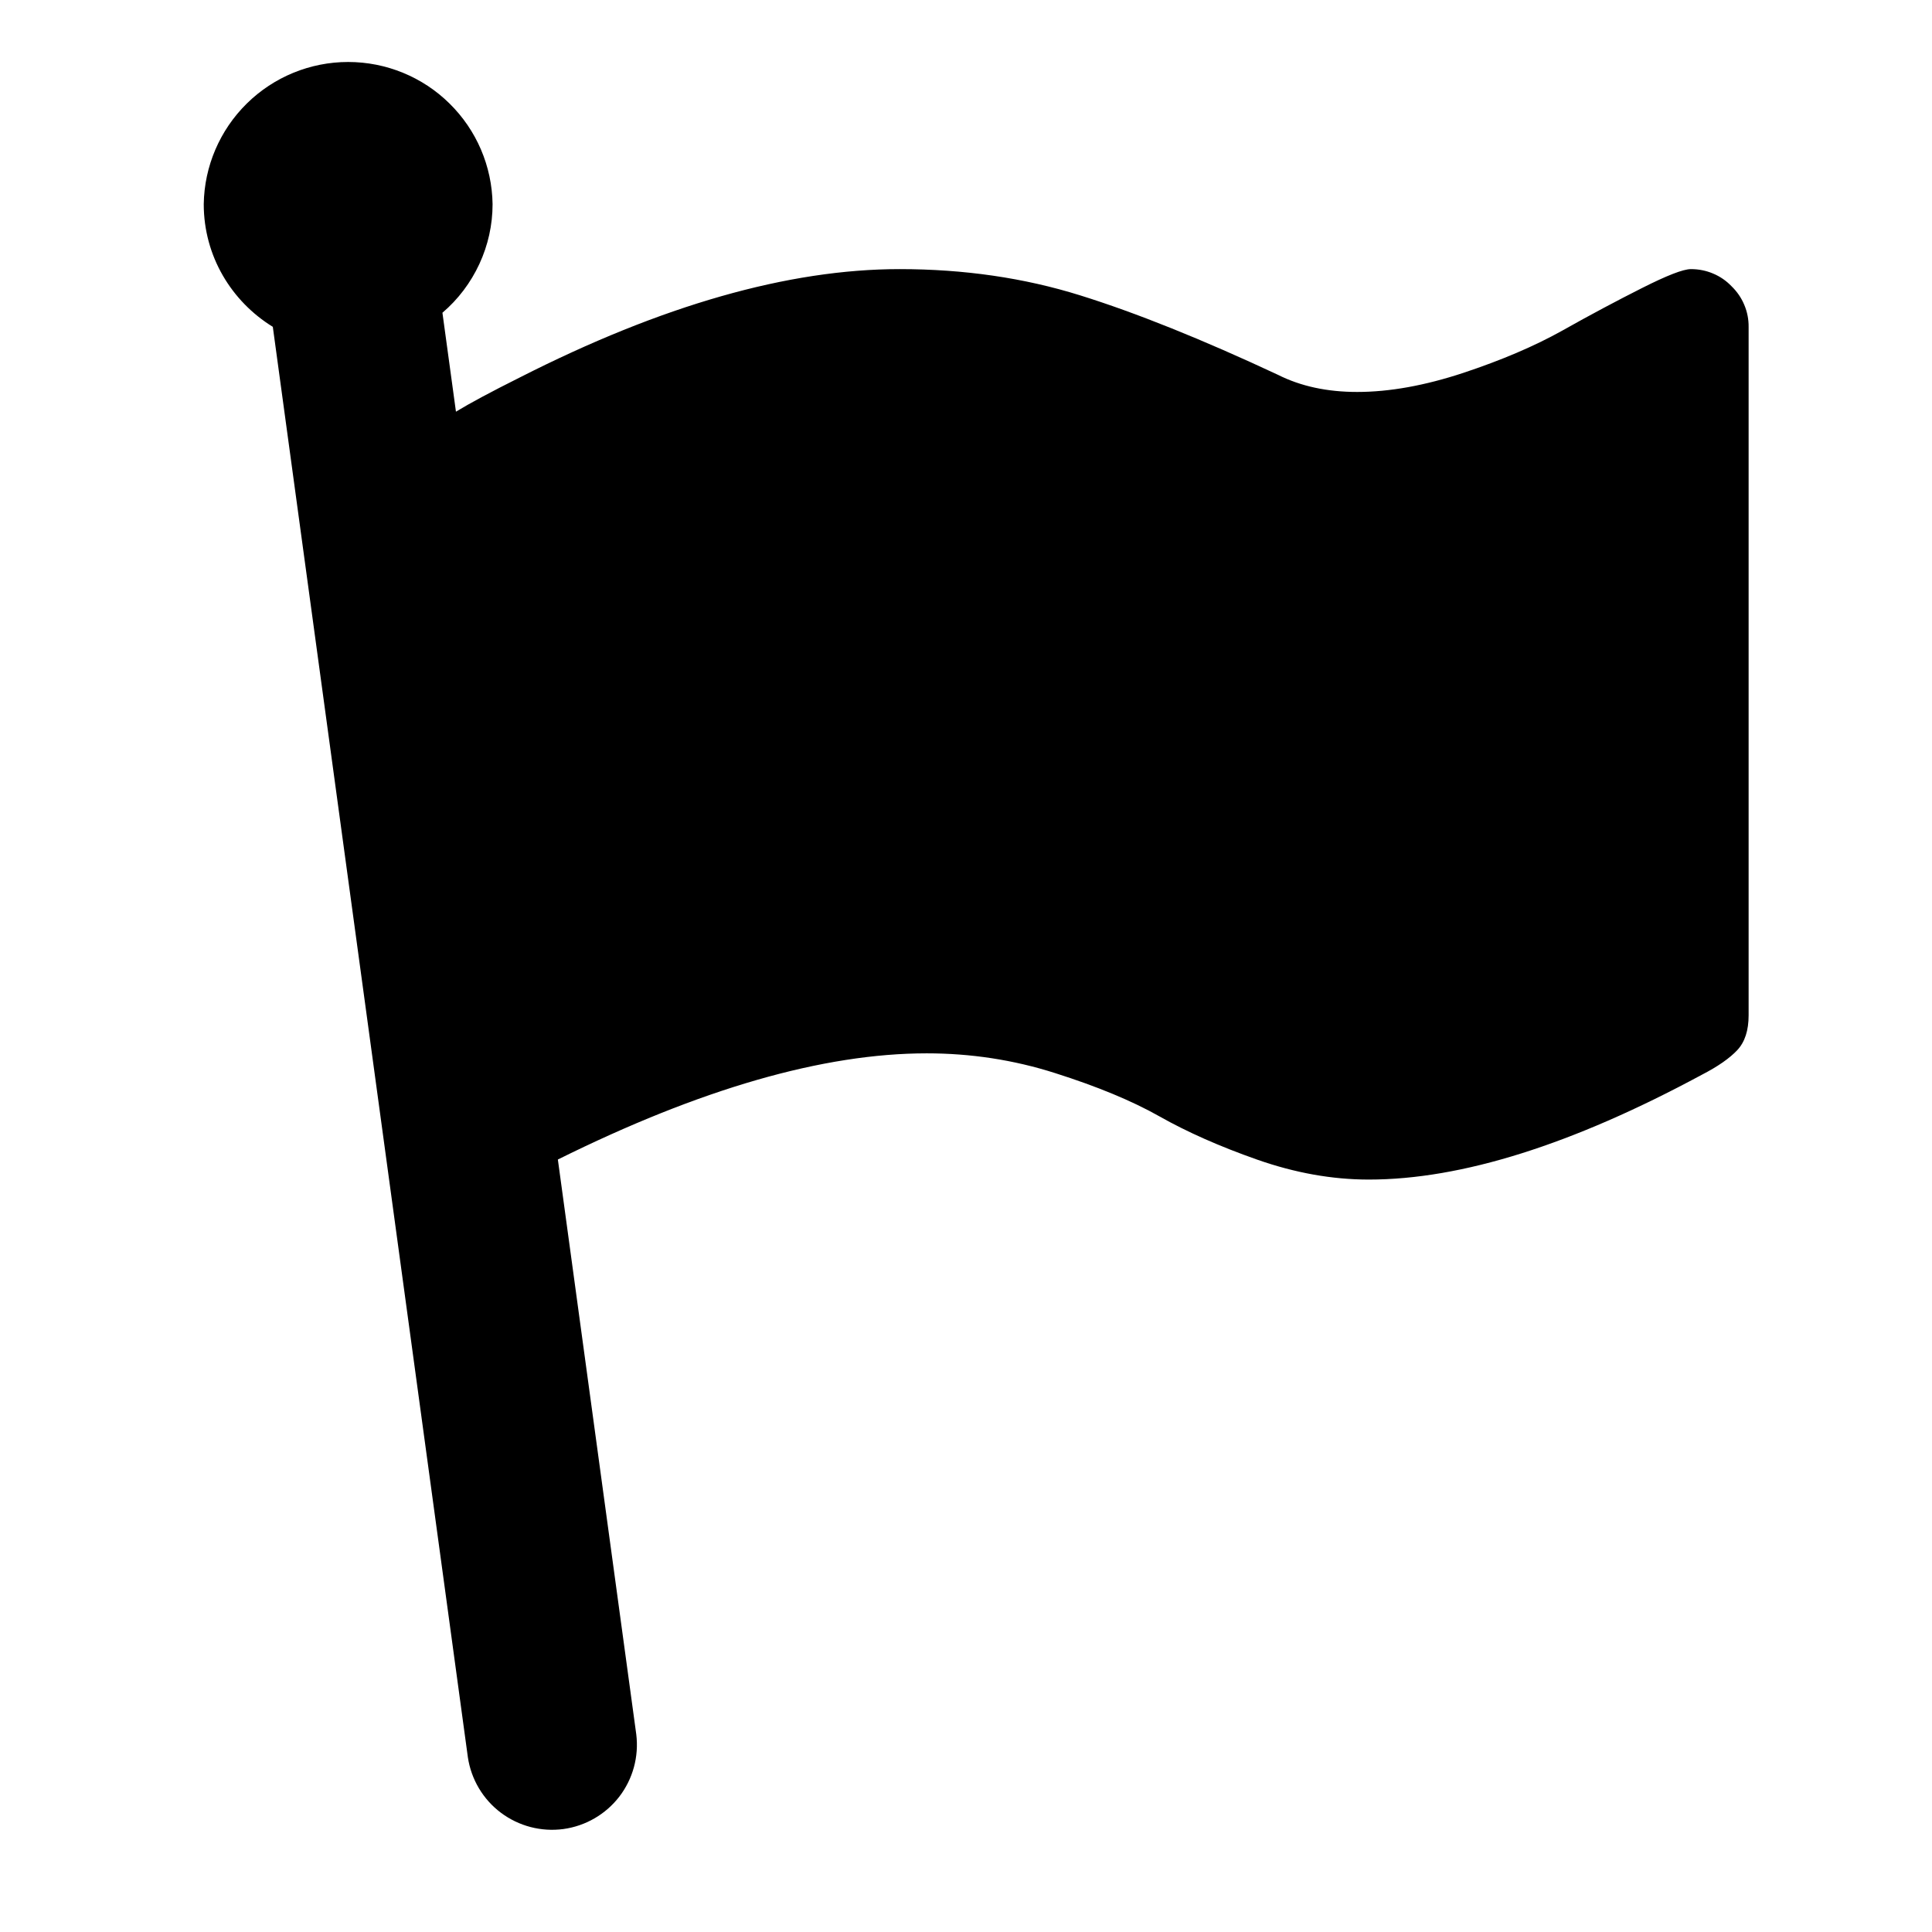 <svg width="24" height="24" viewBox="0 0 24 24" xmlns="http://www.w3.org/2000/svg">
<path d="M21.51 3.556C21.445 3.488 21.367 3.434 21.28 3.398C21.193 3.361 21.1 3.343 21.005 3.343C20.909 3.343 20.705 3.423 20.396 3.579C20.085 3.736 19.755 3.911 19.409 4.106C19.062 4.3 18.651 4.475 18.175 4.633C17.701 4.789 17.263 4.869 16.859 4.869C16.485 4.869 16.157 4.798 15.873 4.655C14.932 4.215 14.113 3.886 13.418 3.669C12.723 3.452 11.976 3.343 11.176 3.343C9.795 3.343 8.221 3.792 6.457 4.689C6.093 4.871 5.833 5.011 5.664 5.114L5.496 3.885C5.691 3.719 5.847 3.512 5.955 3.279C6.063 3.046 6.119 2.793 6.119 2.536C6.112 2.065 5.92 1.616 5.584 1.286C5.249 0.955 4.796 0.77 4.325 0.77C3.854 0.77 3.402 0.955 3.066 1.286C2.731 1.616 2.538 2.065 2.531 2.536C2.531 3.183 2.877 3.745 3.389 4.06L5.812 21.829C5.853 22.104 6 22.352 6.223 22.519C6.445 22.685 6.723 22.758 6.999 22.721C7.274 22.683 7.523 22.539 7.693 22.319C7.862 22.099 7.938 21.821 7.904 21.545L6.93 14.404C8.697 13.527 10.226 13.085 11.512 13.085C12.057 13.085 12.59 13.165 13.109 13.331C13.628 13.496 14.06 13.674 14.403 13.868C14.746 14.062 15.152 14.242 15.619 14.406C16.087 14.57 16.548 14.653 17.004 14.653C18.154 14.653 19.532 14.219 21.139 13.352C21.341 13.248 21.488 13.145 21.582 13.044C21.676 12.943 21.722 12.799 21.722 12.613V4.061C21.723 3.967 21.705 3.874 21.668 3.787C21.632 3.7 21.578 3.622 21.51 3.556Z"/>
</svg>

